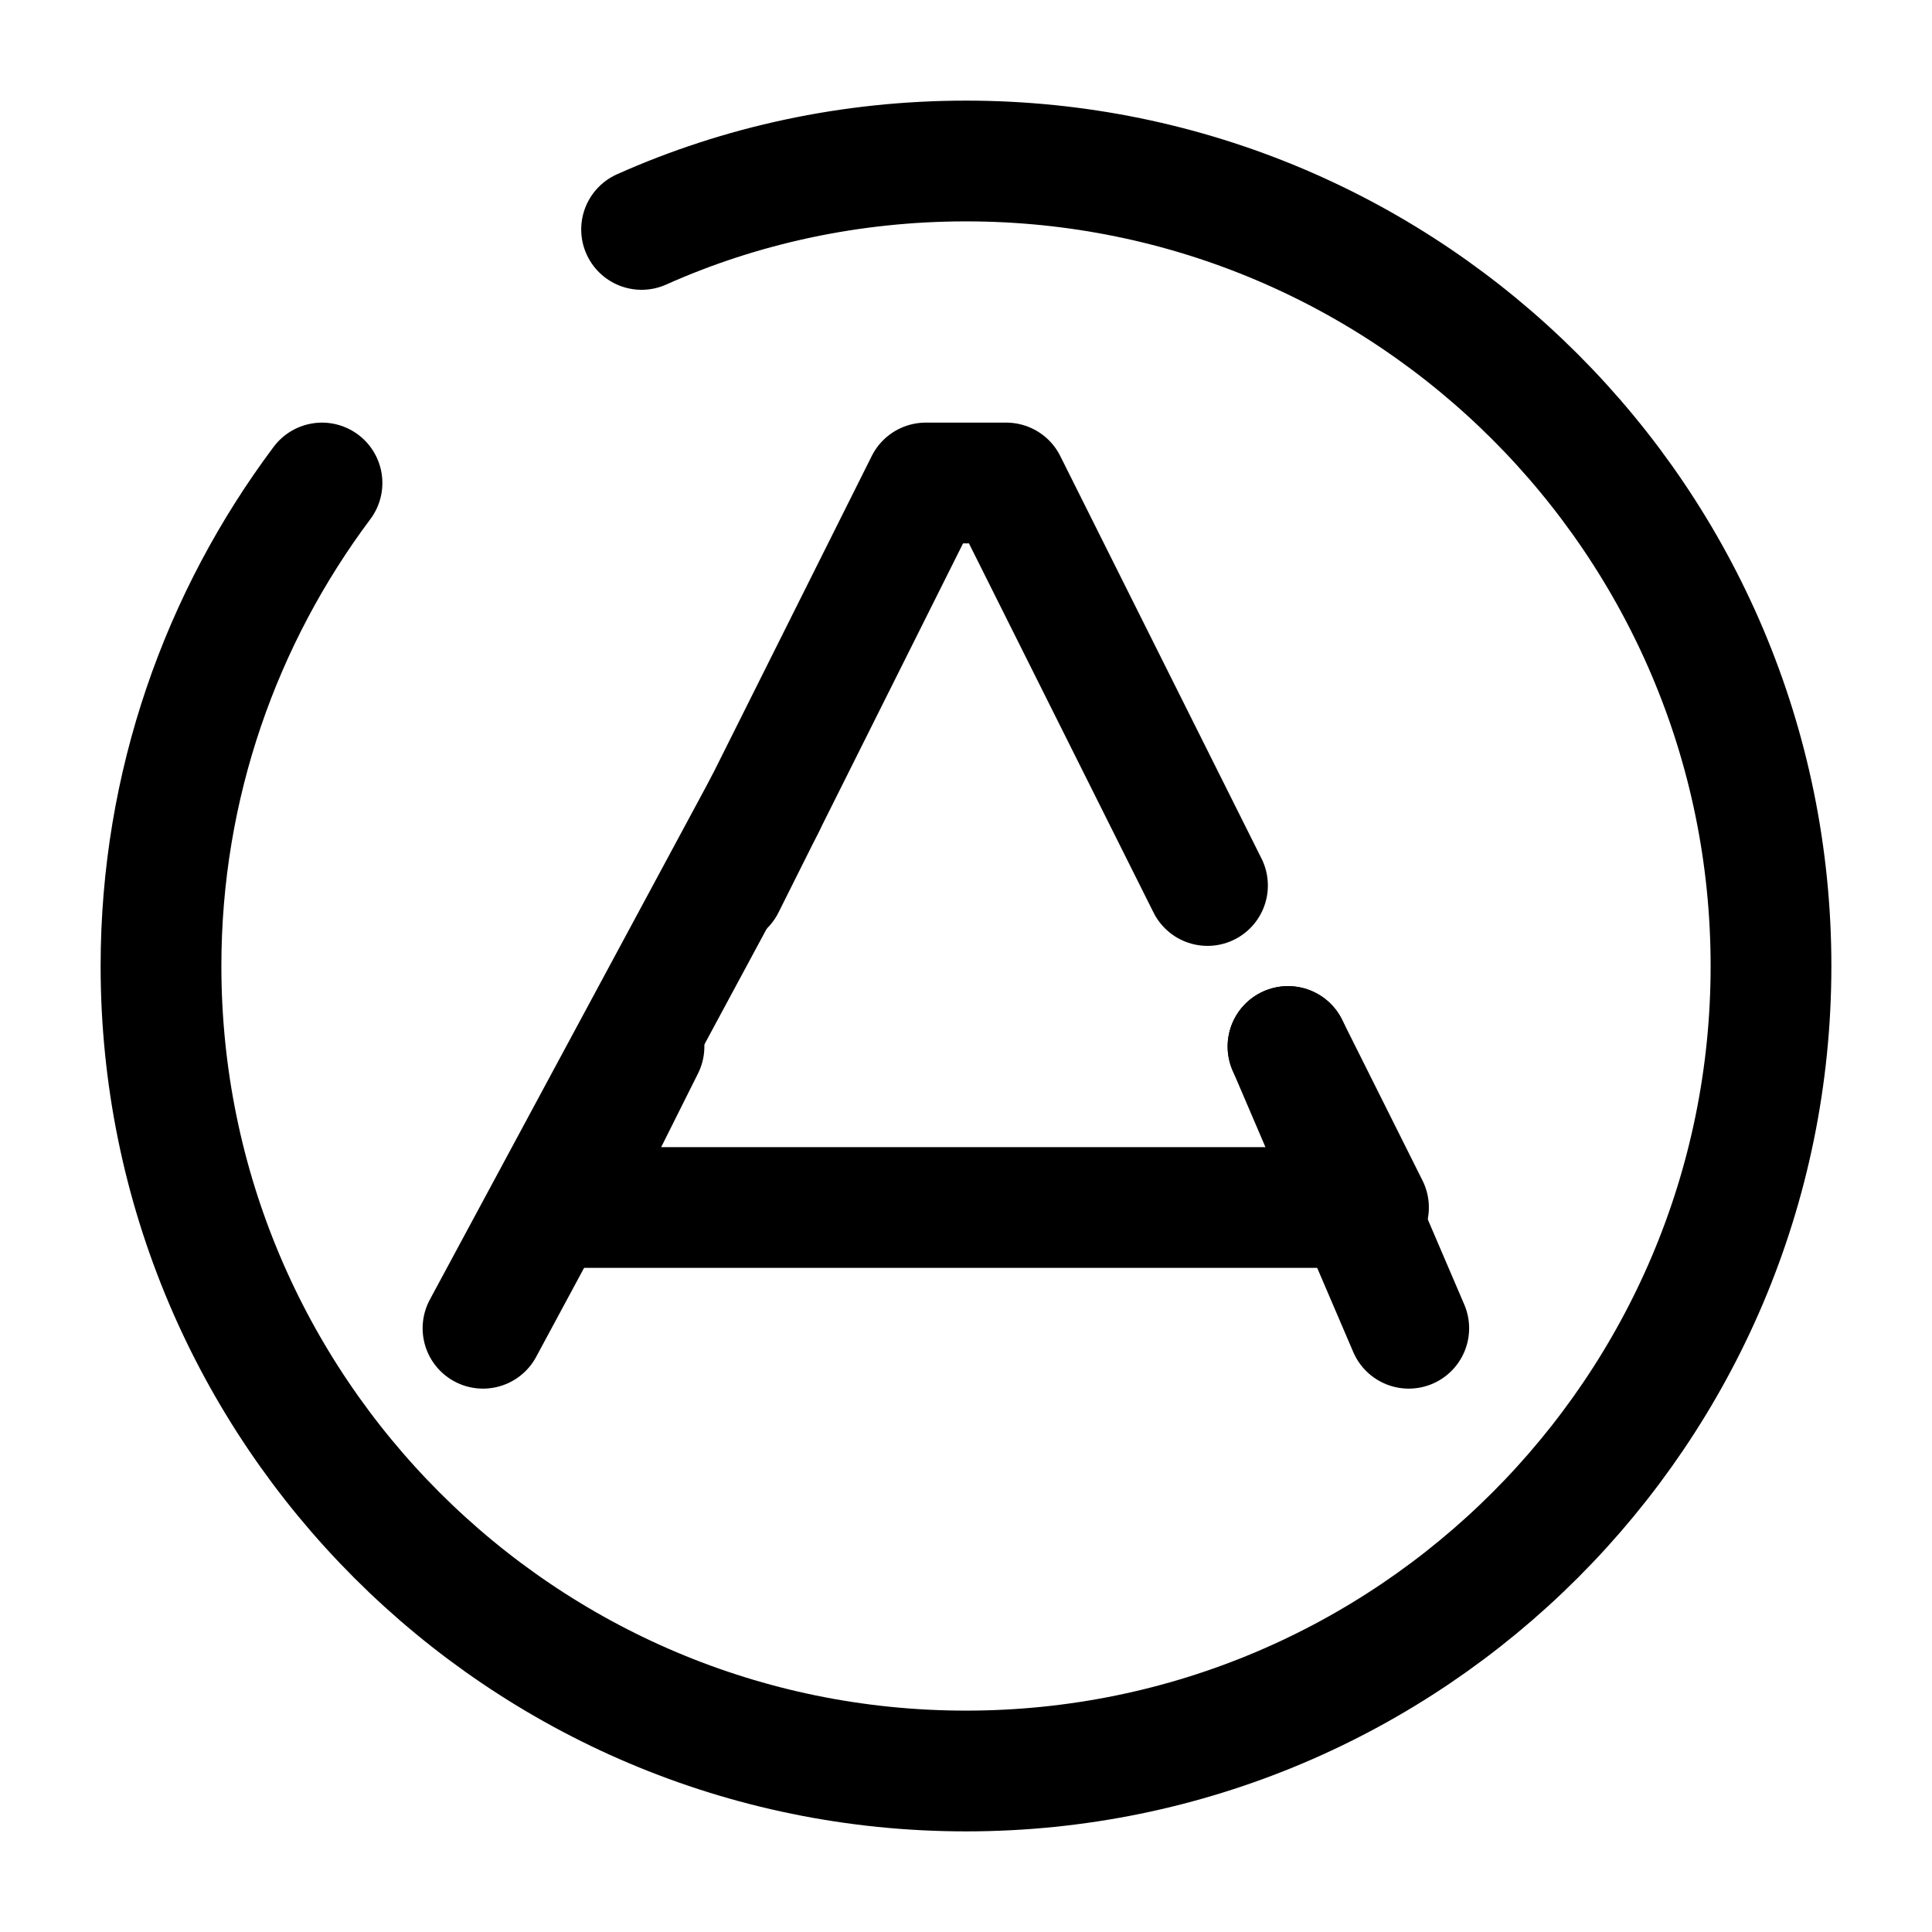 <svg width="24" height="24" viewBox="0 0 24 24" fill="none" xmlns="http://www.w3.org/2000/svg">
<path d="M9 11L11.5 6H12.5L15 11" stroke="#000000" stroke-width="1.5" stroke-miterlimit="10" stroke-linecap="round" stroke-linejoin="round"/>
<path d="M8 13L7 15L17 15L17 15L16 13" stroke="#000000" stroke-width="1.5" stroke-miterlimit="10" stroke-linecap="round" stroke-linejoin="round"/>
<path d="M6 16.5 L9.5 10" stroke="#000000" stroke-width="1.5" stroke-miterlimit="10" stroke-linecap="round" stroke-linejoin="round"/>
<path d="M16 13 L17.5 16.5" stroke="#000000" stroke-width="1.5" stroke-miterlimit="10" stroke-linecap="round" stroke-linejoin="round"/>
<path d="M4 6C2.75 7.67 2 9.75 2 12C2 17.52 6.48 22 12 22C17.52 22 22 17.52 22 12C22 6.48 17.52 2 12 2C10.57 2 9.2 2.3 7.97 2.85" stroke="#000000" stroke-width="1.5" stroke-linecap="round" stroke-linejoin="round"/>
</svg>
